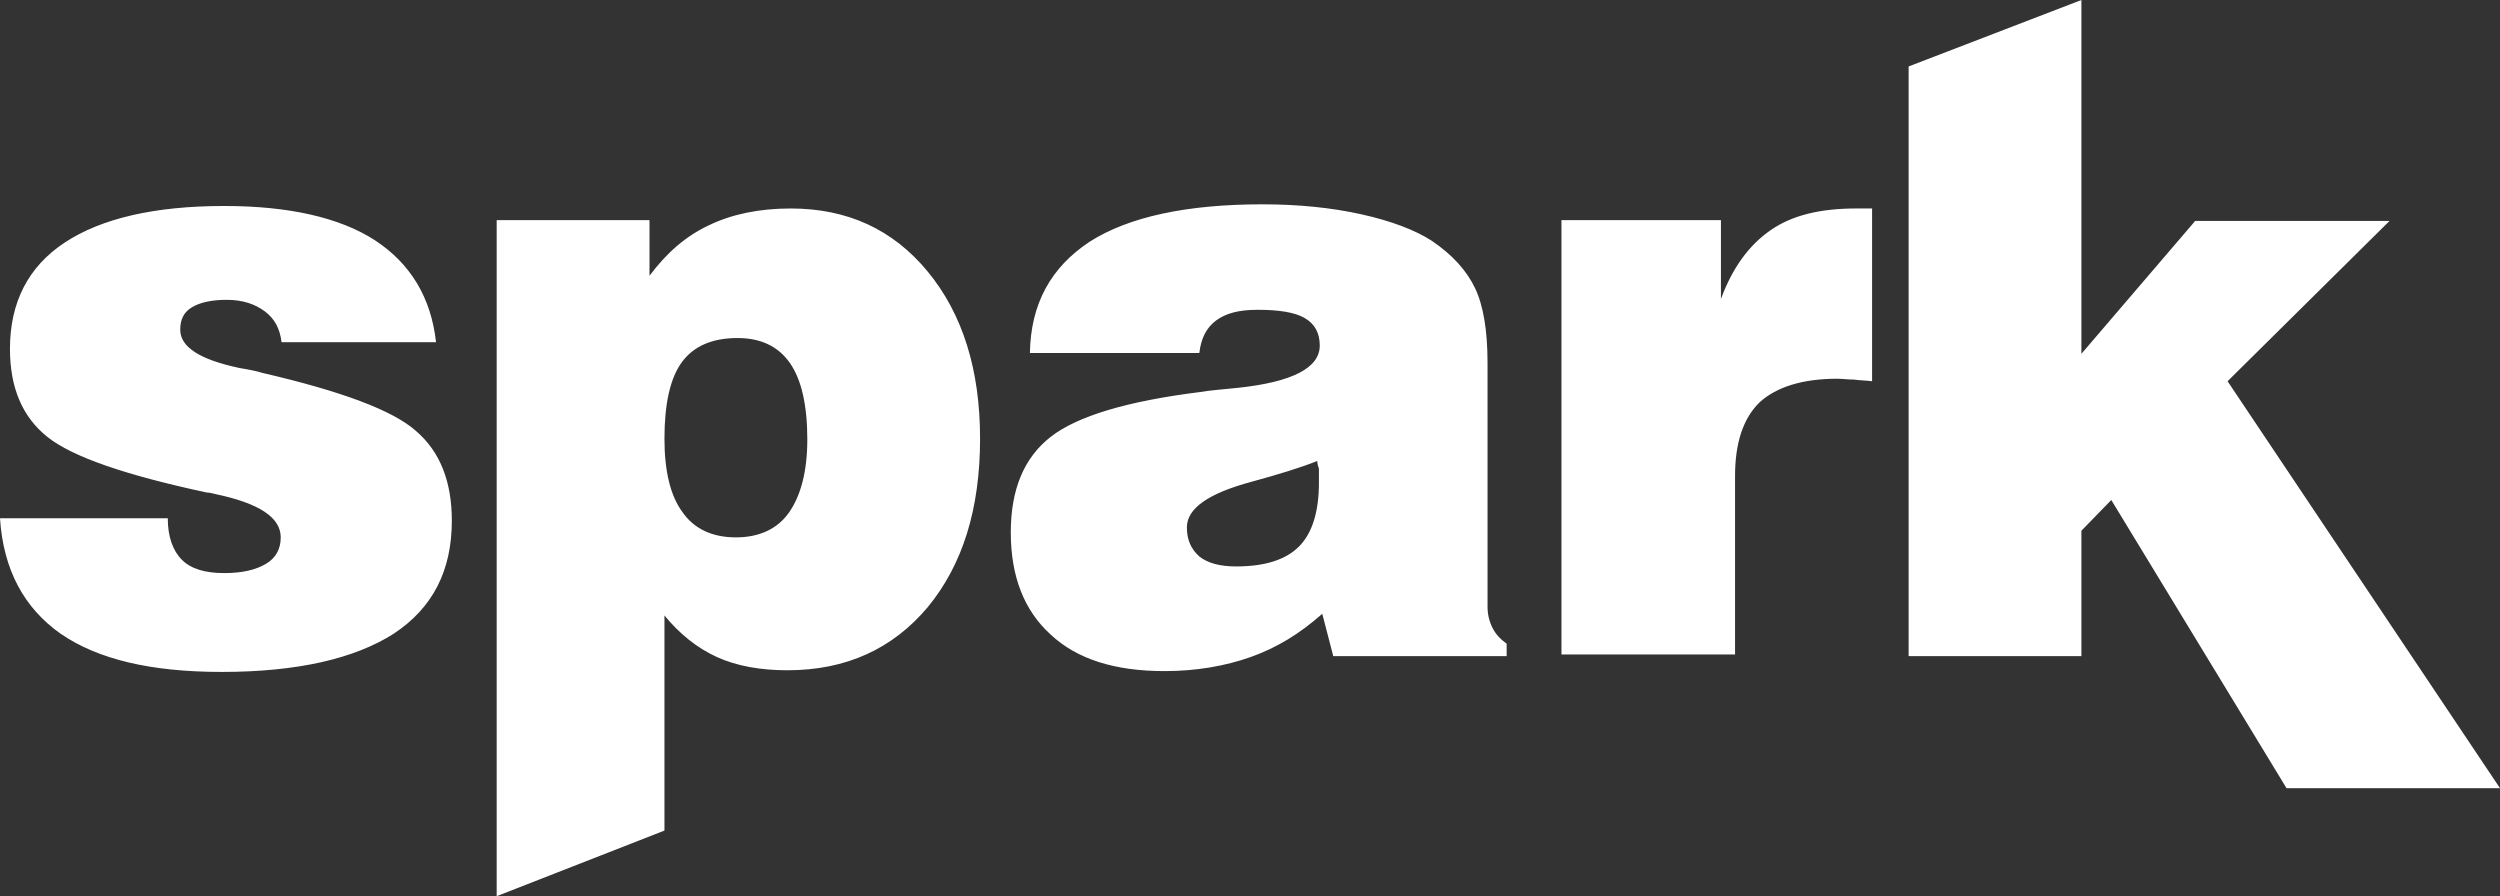 <?xml version="1.0" encoding="utf-8"?>
<!-- Generator: Adobe Illustrator 19.1.0, SVG Export Plug-In . SVG Version: 6.00 Build 0)  -->
<svg version="1.1" id="Camada_1" xmlns="http://www.w3.org/2000/svg" xmlns:xlink="http://www.w3.org/1999/xlink" x="0px" y="0px"
	 viewBox="0 0 301 107.9" style="enable-background:new 0 0 301 107.9;" xml:space="preserve">
<rect x="0" y="0" width="301" height="107.9" fill="#333333" stroke="none"/>
<style type="text/css">
	.st0{clip-path:url(#SVGID_2_);fill-rule:evenodd;clip-rule:evenodd;fill:#FFFFFF;}
</style>
<g>
	<defs>
		<path id="SVGID_1_" d="M229.8,78.9V8l20.8-8v42.6l13.7-16h23.4l-19.5,19.3l32.8,49h-25.7l-21.1-34.7l-3.6,3.7v15.1H229.8z
			 M188,78.9V26.5h19.2v9.5c1.4-3.8,3.4-6.5,6-8.3c2.6-1.8,6-2.6,10.3-2.6h1.9v20.8c-0.8-0.1-1.5-0.1-2.2-0.2c-0.7,0-1.4-0.1-2-0.1
			c-4.2,0-7.3,1-9.3,2.8c-2,1.9-3,4.9-3,8.9v21.5H188z M160.5,78.9l-1.3-5c-2.7,2.4-5.5,4.1-8.6,5.2c-3.1,1.1-6.6,1.7-10.4,1.7
			c-5.9,0-10.5-1.4-13.7-4.4c-3.2-2.9-4.8-7-4.8-12.3c0-5.2,1.6-9,4.8-11.5c3.2-2.5,9.2-4.3,18-5.4c1.1-0.2,2.6-0.3,4.5-0.5
			c6.6-0.7,9.9-2.4,9.9-5.1c0-1.5-0.6-2.6-1.8-3.3c-1.2-0.7-3.1-1-5.7-1c-2.2,0-3.8,0.4-5,1.3c-1.2,0.9-1.8,2.2-2,3.9H124
			c0.1-5.9,2.5-10.3,7.2-13.4c4.7-3,11.7-4.5,20.8-4.5c4.3,0,8.3,0.4,11.9,1.2c3.6,0.8,6.5,1.9,8.5,3.2c2.5,1.7,4.2,3.6,5.2,5.7
			c1,2.1,1.5,5.1,1.5,9V73c0,1,0.2,1.8,0.6,2.6c0.4,0.8,1,1.4,1.7,1.9v1.5H160.5z M158.6,55.5c-2,0.8-4.6,1.6-7.9,2.5
			c-5.2,1.4-7.8,3.2-7.8,5.5c0,1.5,0.5,2.6,1.5,3.5c1,0.8,2.5,1.2,4.4,1.2c3.5,0,6-0.8,7.6-2.4c1.6-1.6,2.4-4.2,2.4-7.7
			c0-0.7,0-1.3,0-1.7C158.7,56.2,158.6,55.8,158.6,55.5z M59.8,107.9V26.5h18.4v6.7c2.1-2.8,4.4-4.8,7.2-6.1c2.7-1.3,6-2,9.8-2
			c6.8,0,12.3,2.5,16.5,7.6c4.2,5.1,6.3,11.8,6.3,20.1c0,8.5-2.1,15.2-6.3,20.3c-4.2,5-9.8,7.6-16.9,7.6c-3.2,0-6.1-0.5-8.5-1.6
			c-2.4-1.1-4.5-2.8-6.3-5v25.9L59.8,107.9z M97.2,52.9c0-4.1-0.7-7.2-2.1-9.2c-1.4-2-3.5-3-6.3-3c-3.1,0-5.3,1-6.7,2.9
			c-1.4,1.9-2.1,5-2.1,9.2c0,3.9,0.7,6.9,2.2,8.9c1.4,2,3.6,3,6.4,3c2.8,0,5-1,6.4-3C96.4,59.7,97.2,56.8,97.2,52.9z M0,62.4h20.2
			c0,2.2,0.6,3.9,1.7,5c1.1,1.1,2.8,1.6,5.1,1.6c2.2,0,3.8-0.4,5-1.1c1.2-0.7,1.8-1.8,1.8-3.2c0-2.4-2.6-4.1-7.8-5.2
			c-0.4-0.1-0.8-0.2-1.1-0.2c-9.8-2.1-16.2-4.3-19.2-6.7c-3-2.4-4.5-5.9-4.5-10.6c0-5.6,2.2-9.9,6.6-12.8c4.4-2.9,10.8-4.4,19.2-4.4
			c7.8,0,13.9,1.4,18.1,4.1c4.3,2.8,6.8,6.9,7.4,12.3H33.9c-0.2-1.6-0.8-2.8-2-3.7c-1.2-0.9-2.7-1.4-4.6-1.4c-1.8,0-3.2,0.3-4.2,0.9
			c-1,0.6-1.4,1.5-1.4,2.7c0,2.1,2.4,3.6,7.1,4.6c1.2,0.2,2.2,0.4,2.8,0.6c9.5,2.2,15.7,4.5,18.5,7c2.9,2.5,4.3,6.1,4.3,10.8
			c0,6-2.3,10.5-7,13.6c-4.7,3-11.6,4.6-20.7,4.6c-8.5,0-14.9-1.5-19.4-4.6C2.9,73.2,0.4,68.6,0,62.4z"/>
	</defs>
	<use xlink:href="#SVGID_1_"  style="overflow:visible;fill:#FFFFFF;"/>
	<clipPath id="SVGID_2_">
		<use xlink:href="#SVGID_1_"  style="overflow:visible;"/>
	</clipPath>
	<path class="st0" d="M259.5-20c-4.3,0.3-9.2-0.2-13.3-1.4c-2.7-0.9-4.9-1.6-7.4-3c7.4-0.4,15.5-1.5,23.5-4.2
		c-0.5-5.1-1.1-15.7-0.2-17.7c0.6-1.2,1.7-2.2,3.7,1.2c2.2,3.7,6.6,8.3,9.1,10.7c3-1.9,5.6-4.1,7.7-6.7c1.9-2.3,5.8-8.6,6.4-11.4
		c0.1-0.7,0.2-1.4,0.3-0.1c0.5,8.4-0.2,15.6-6.4,22.1l-2,2.1c0.2,0.6,1.5,2.6,1.9,3.3c1.9,3.3,3.8,6.8,5.4,10.3
		c1.6,3.6,4.8,12,5.3,15.8L293,0.4c-1.6-2.4-5.5-6.2-7.8-8c-1.9-1.5-7.9-6-10.3-6.2c-0.3,0.5-0.8,2.4-1.1,3.1
		c-3.1,8.9-8.5,14.4-15.8,19.8c1-2.1,1.3-2.9,1.9-4.5c3.1-8.1,3.7-15.9,3-24.9L259.5-20z"/>
</g>
</svg>
